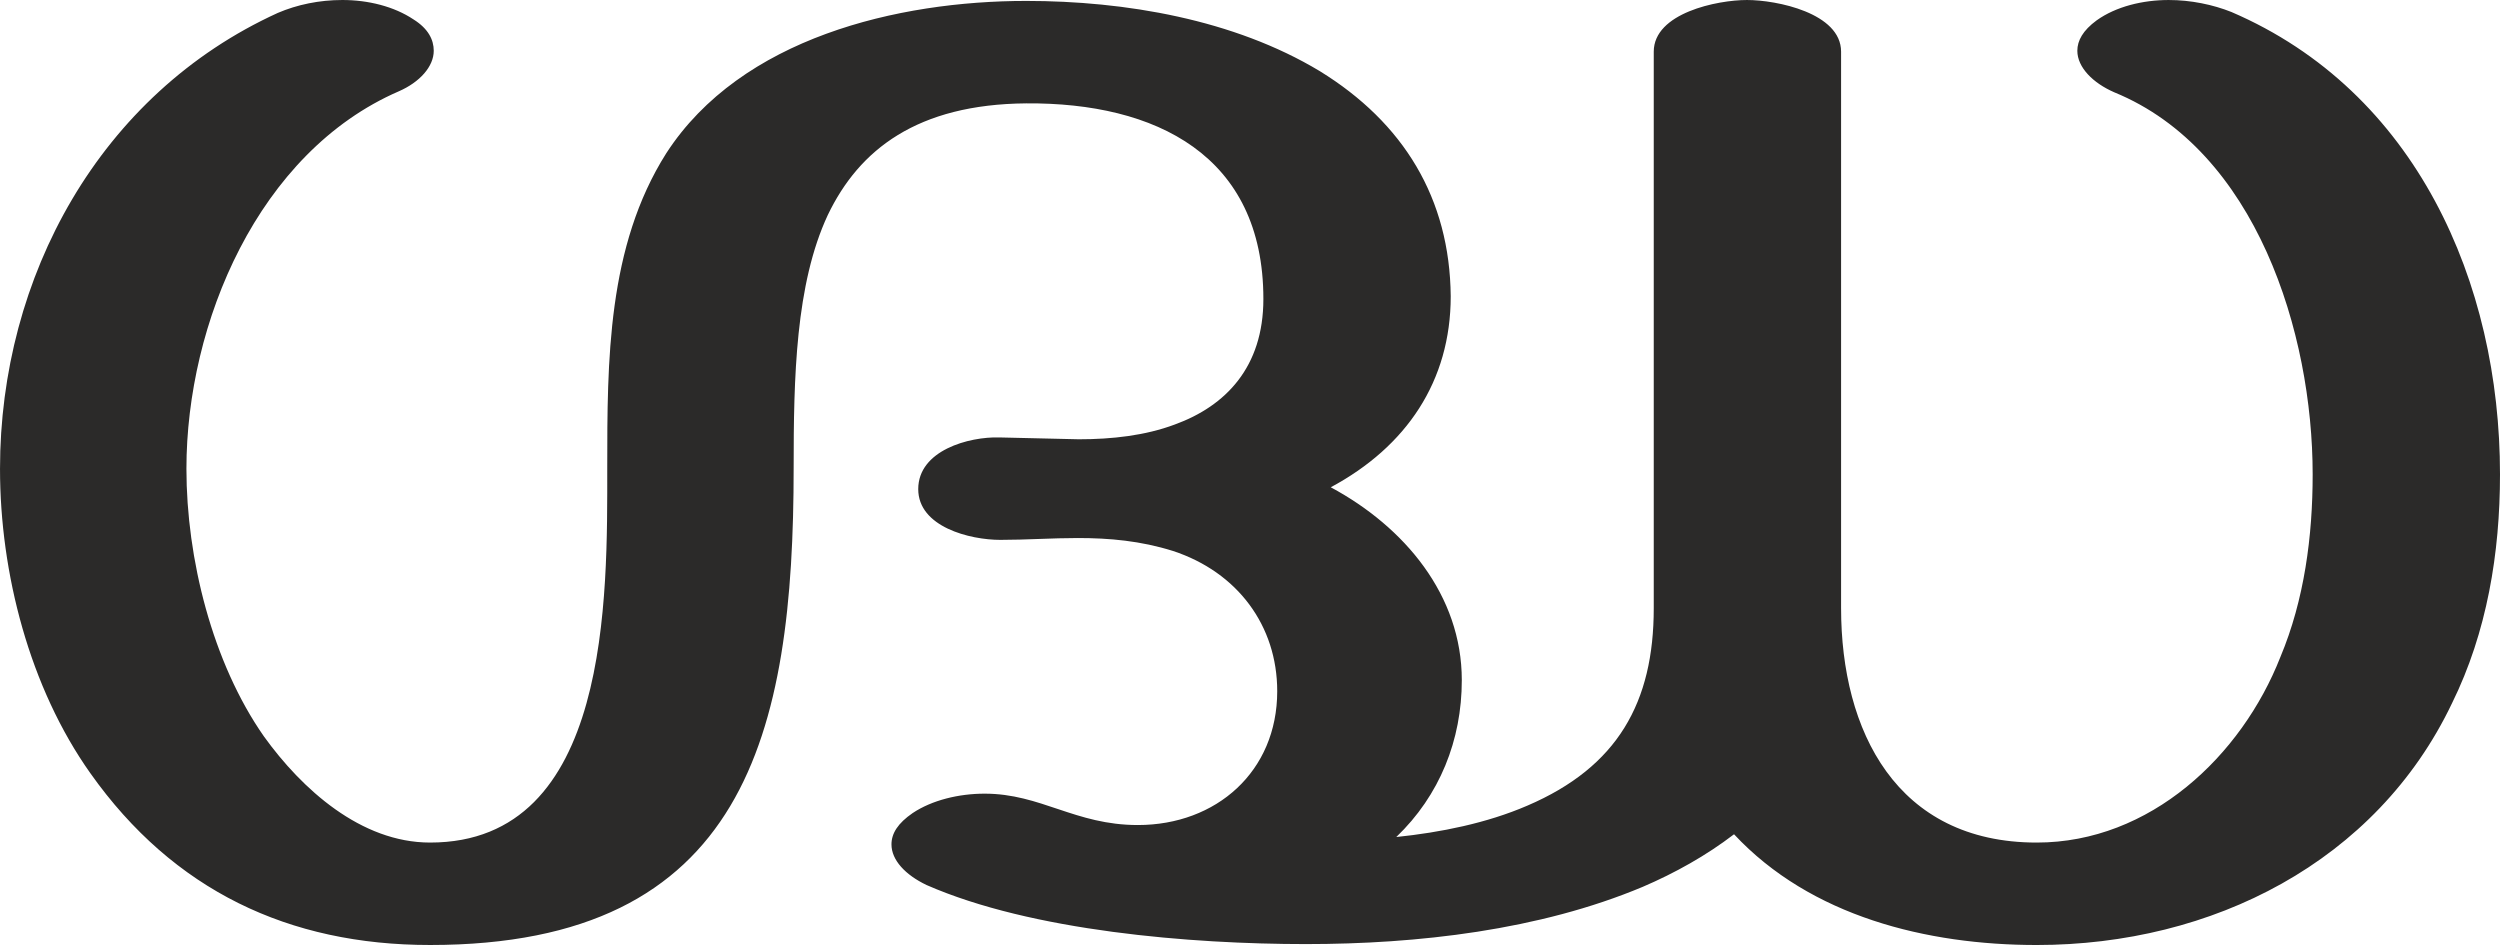 <?xml version="1.0" encoding="UTF-8"?>
<!DOCTYPE svg PUBLIC "-//W3C//DTD SVG 1.1//EN" "http://www.w3.org/Graphics/SVG/1.1/DTD/svg11.dtd">
<!-- Creator: CorelDRAW X8 -->
<svg xmlns="http://www.w3.org/2000/svg" xml:space="preserve" width="2709px" height="1024px" version="1.1" style="shape-rendering:geometricPrecision; text-rendering:geometricPrecision; image-rendering:optimizeQuality; fill-rule:evenodd; clip-rule:evenodd"
viewBox="0 0 2709 1024"
 xmlns:xlink="http://www.w3.org/1999/xlink">
 <defs>
  <style type="text/css">
   <![CDATA[
    .fil0 {fill:#2B2A29;fill-rule:nonzero}
   ]]>
  </style>
 </defs>
 <g id="Layer_x0020_1">
  <path class="fil0" d="M466 1024c342,0 394,-229 394,-517 0,-98 2,-199 37,-274 34,-71 97,-120 215,-121 140,-1 257,56 257,212 0,74 -41,116 -96,136 -32,12 -68,16 -104,16l-86 -2c-33,-1 -88,14 -88,56 0,41 56,55 89,55 28,0 56,-2 84,-2 34,0 68,3 103,14 70,23 113,81 113,152 0,87 -66,145 -151,145 -68,0 -105,-34 -166,-34 -28,0 -57,7 -78,21 -16,11 -23,22 -23,34 0,17 15,33 38,44 114,50 287,64 411,64 121,0 253,-15 365,-62 35,-15 69,-34 99,-57 83,89 209,120 328,120 190,0 368,-90 450,-262 38,-77 52,-163 52,-248 0,-208 -91,-415 -291,-501 -20,-8 -44,-13 -68,-13 -28,0 -57,7 -78,22 -15,11 -21,22 -21,33 0,18 17,35 40,45 154,63 215,261 215,414 0,67 -9,136 -35,198 -42,107 -141,201 -264,201 -152,0 -212,-121 -212,-254l0 -603c0,-42 -70,-56 -102,-56 -32,0 -101,14 -101,56l0 603c0,102 -39,172 -137,214 -44,19 -94,29 -142,34 47,-45 71,-105 71,-170 0,-92 -62,-166 -142,-209 82,-44 130,-115 130,-207 -1,-106 -51,-188 -142,-244 -93,-56 -211,-76 -318,-76 -139,0 -309,40 -390,165 -64,101 -64,225 -64,341 0,139 4,406 -192,406 -75,0 -139,-58 -180,-115 -56,-80 -84,-193 -84,-290 0,-158 78,-343 230,-409 23,-10 38,-27 38,-44 0,-12 -6,-24 -22,-34 -21,-14 -49,-21 -77,-21 -25,0 -49,5 -70,14 -193,88 -301,286 -301,494 0,113 32,237 98,330 90,127 215,186 368,186z"/>
 </g>
</svg>
